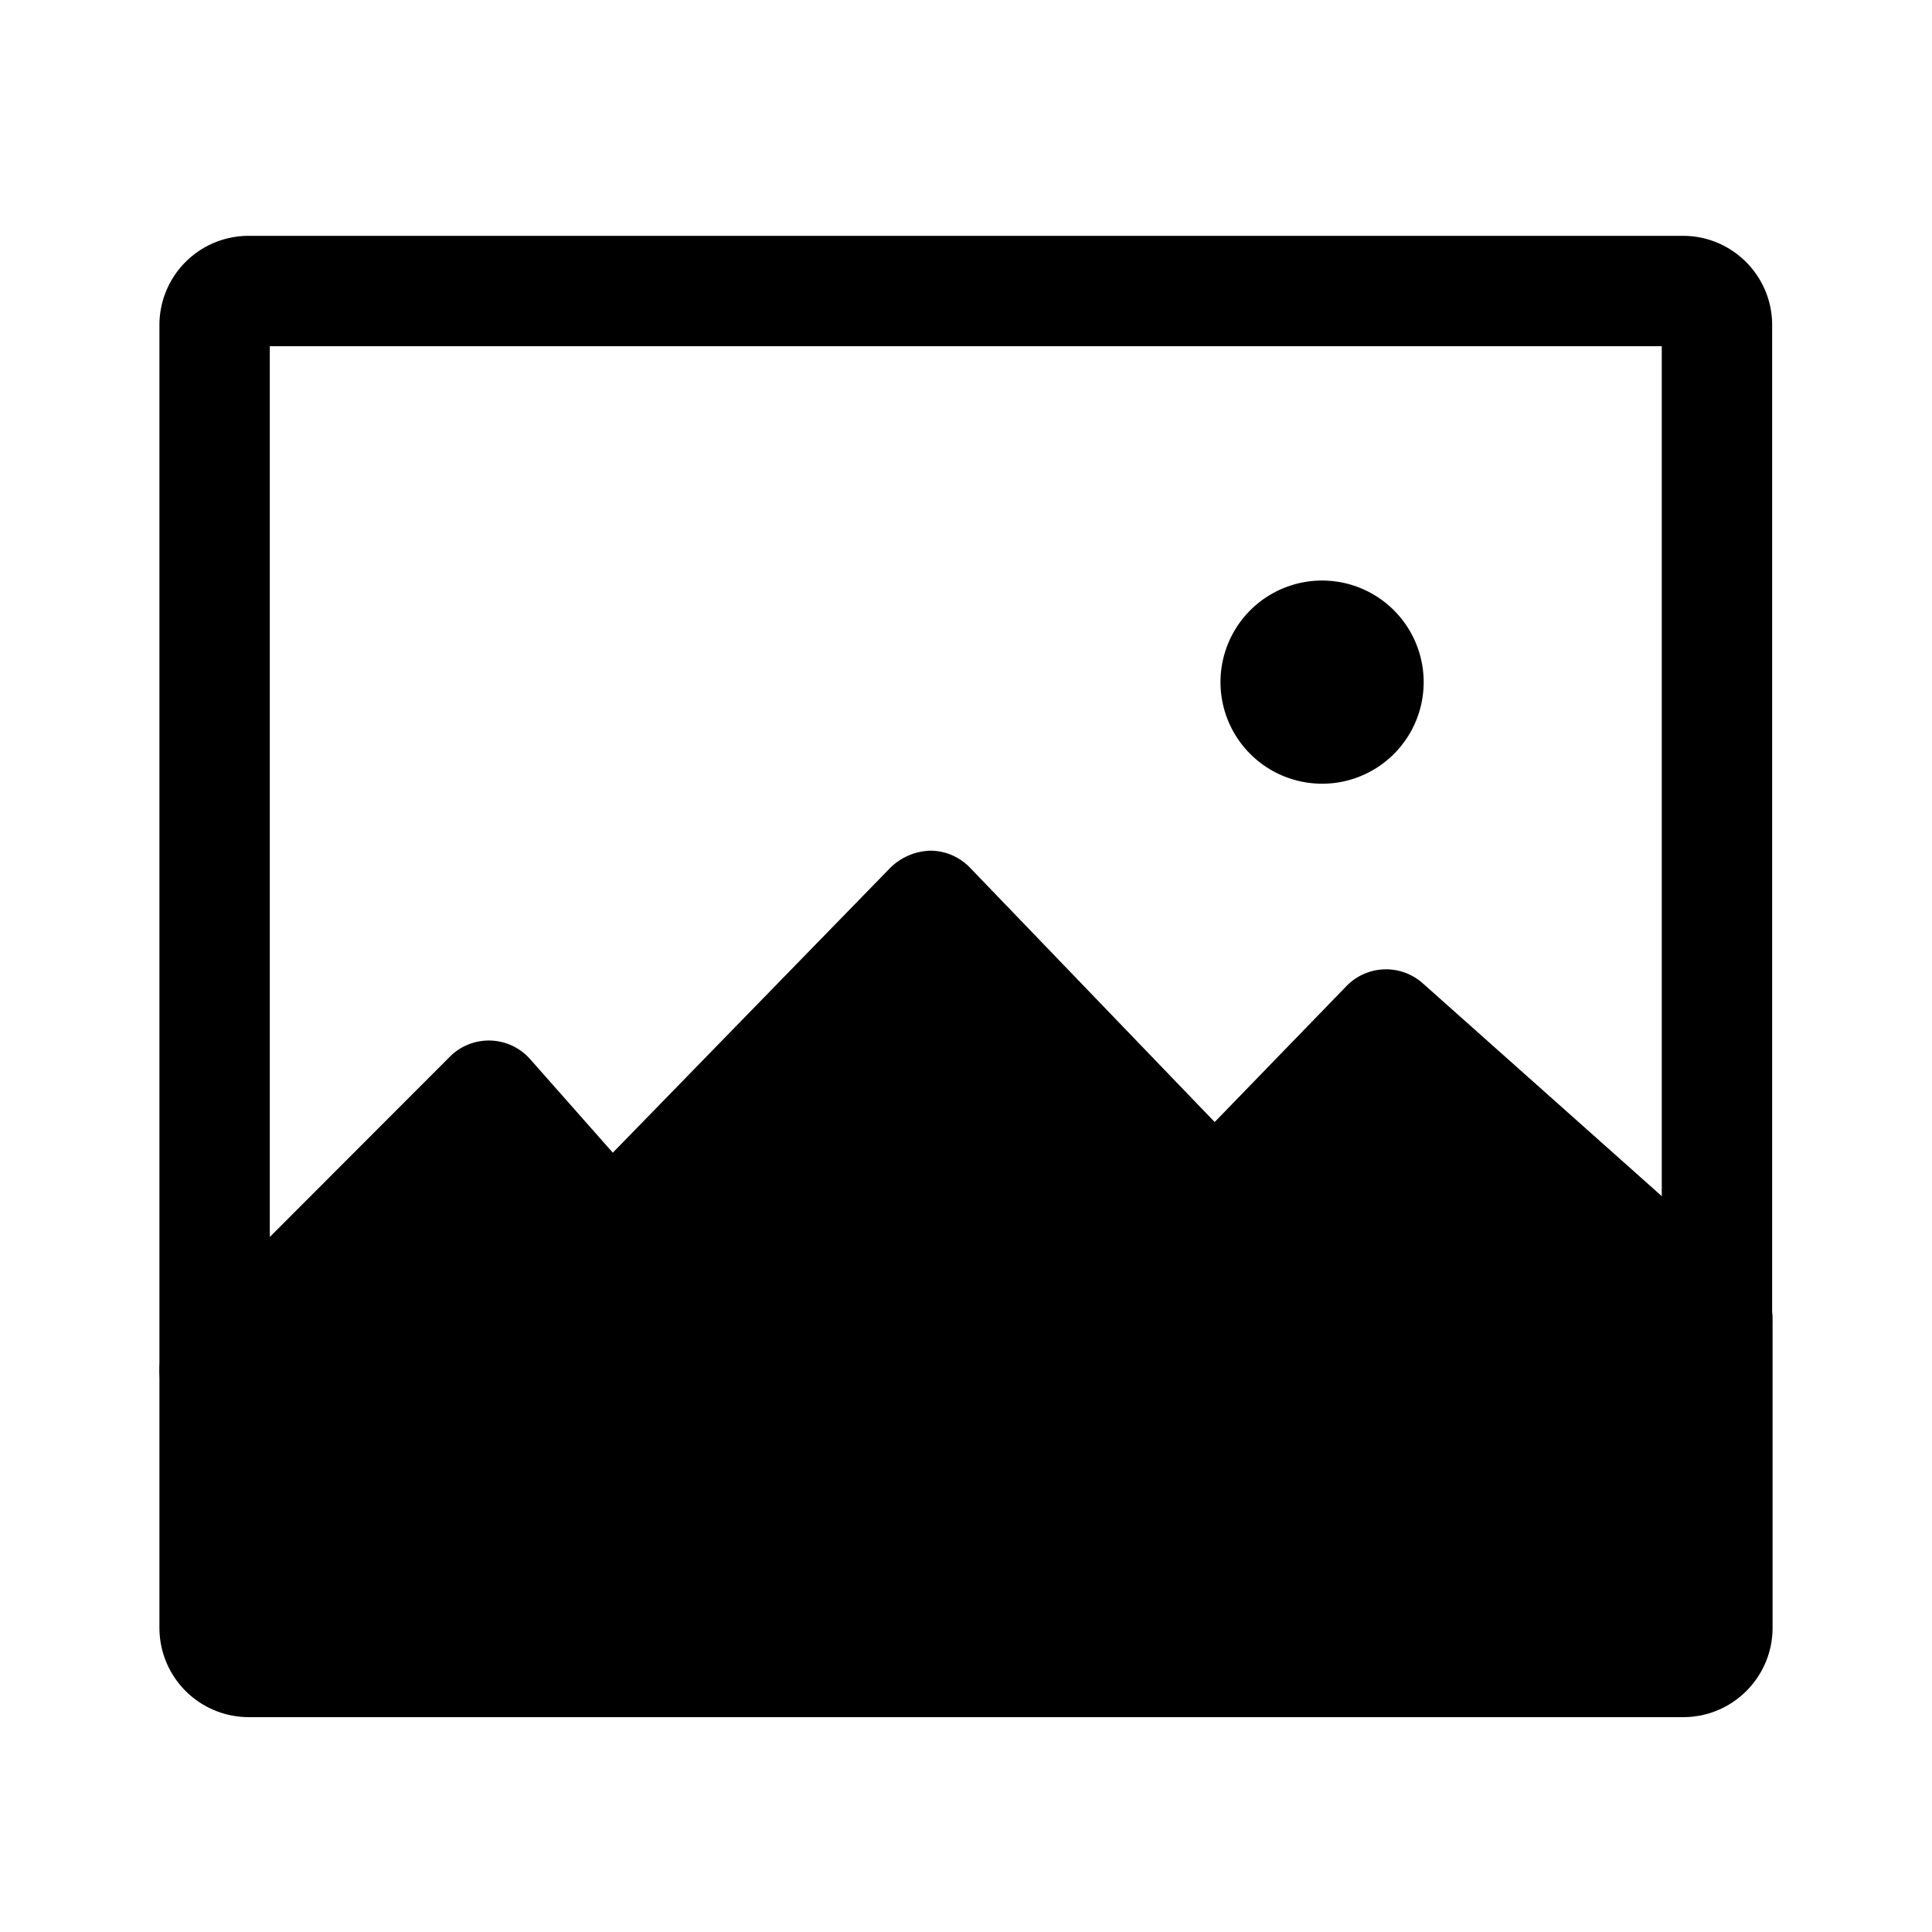 <svg viewBox="0 0 1024 1024" focusable="false"><path d="M113.75 755.45A29.25 29.25 0 0184.5 726.2V172.25A47.27 47.27 0 01131.75 125h760.27c26.1 0 47.25 21.2 47.25 47.25v527.31a29.25 29.25 0 01-58.5 0V183.5H143v542.7a29.25 29.25 0 01-29.25 29.25" /><path d="M892.25 910.12h-760.5a47.35 47.35 0 01-47.25-47.34V726.34a29.4 29.4 0 018.55-20.7L238.4 560.1a29.2 29.2 0 0142.61 1.3l43.79 49.55 147.28-151.2a31.5 31.5 0 0121.06-8.87 29.3 29.3 0 0120.97 9l129.7 134.82 69.79-72a29.25 29.25 0 0140.5-1.53l175.59 156.38a29.15 29.15 0 019.81 21.82v163.4c0 26.1-21.2 47.34-47.25 47.34zM700.73 415.38a53.82 53.82 0 010-107.68 53.82 53.82 0 010 107.69" /></svg>